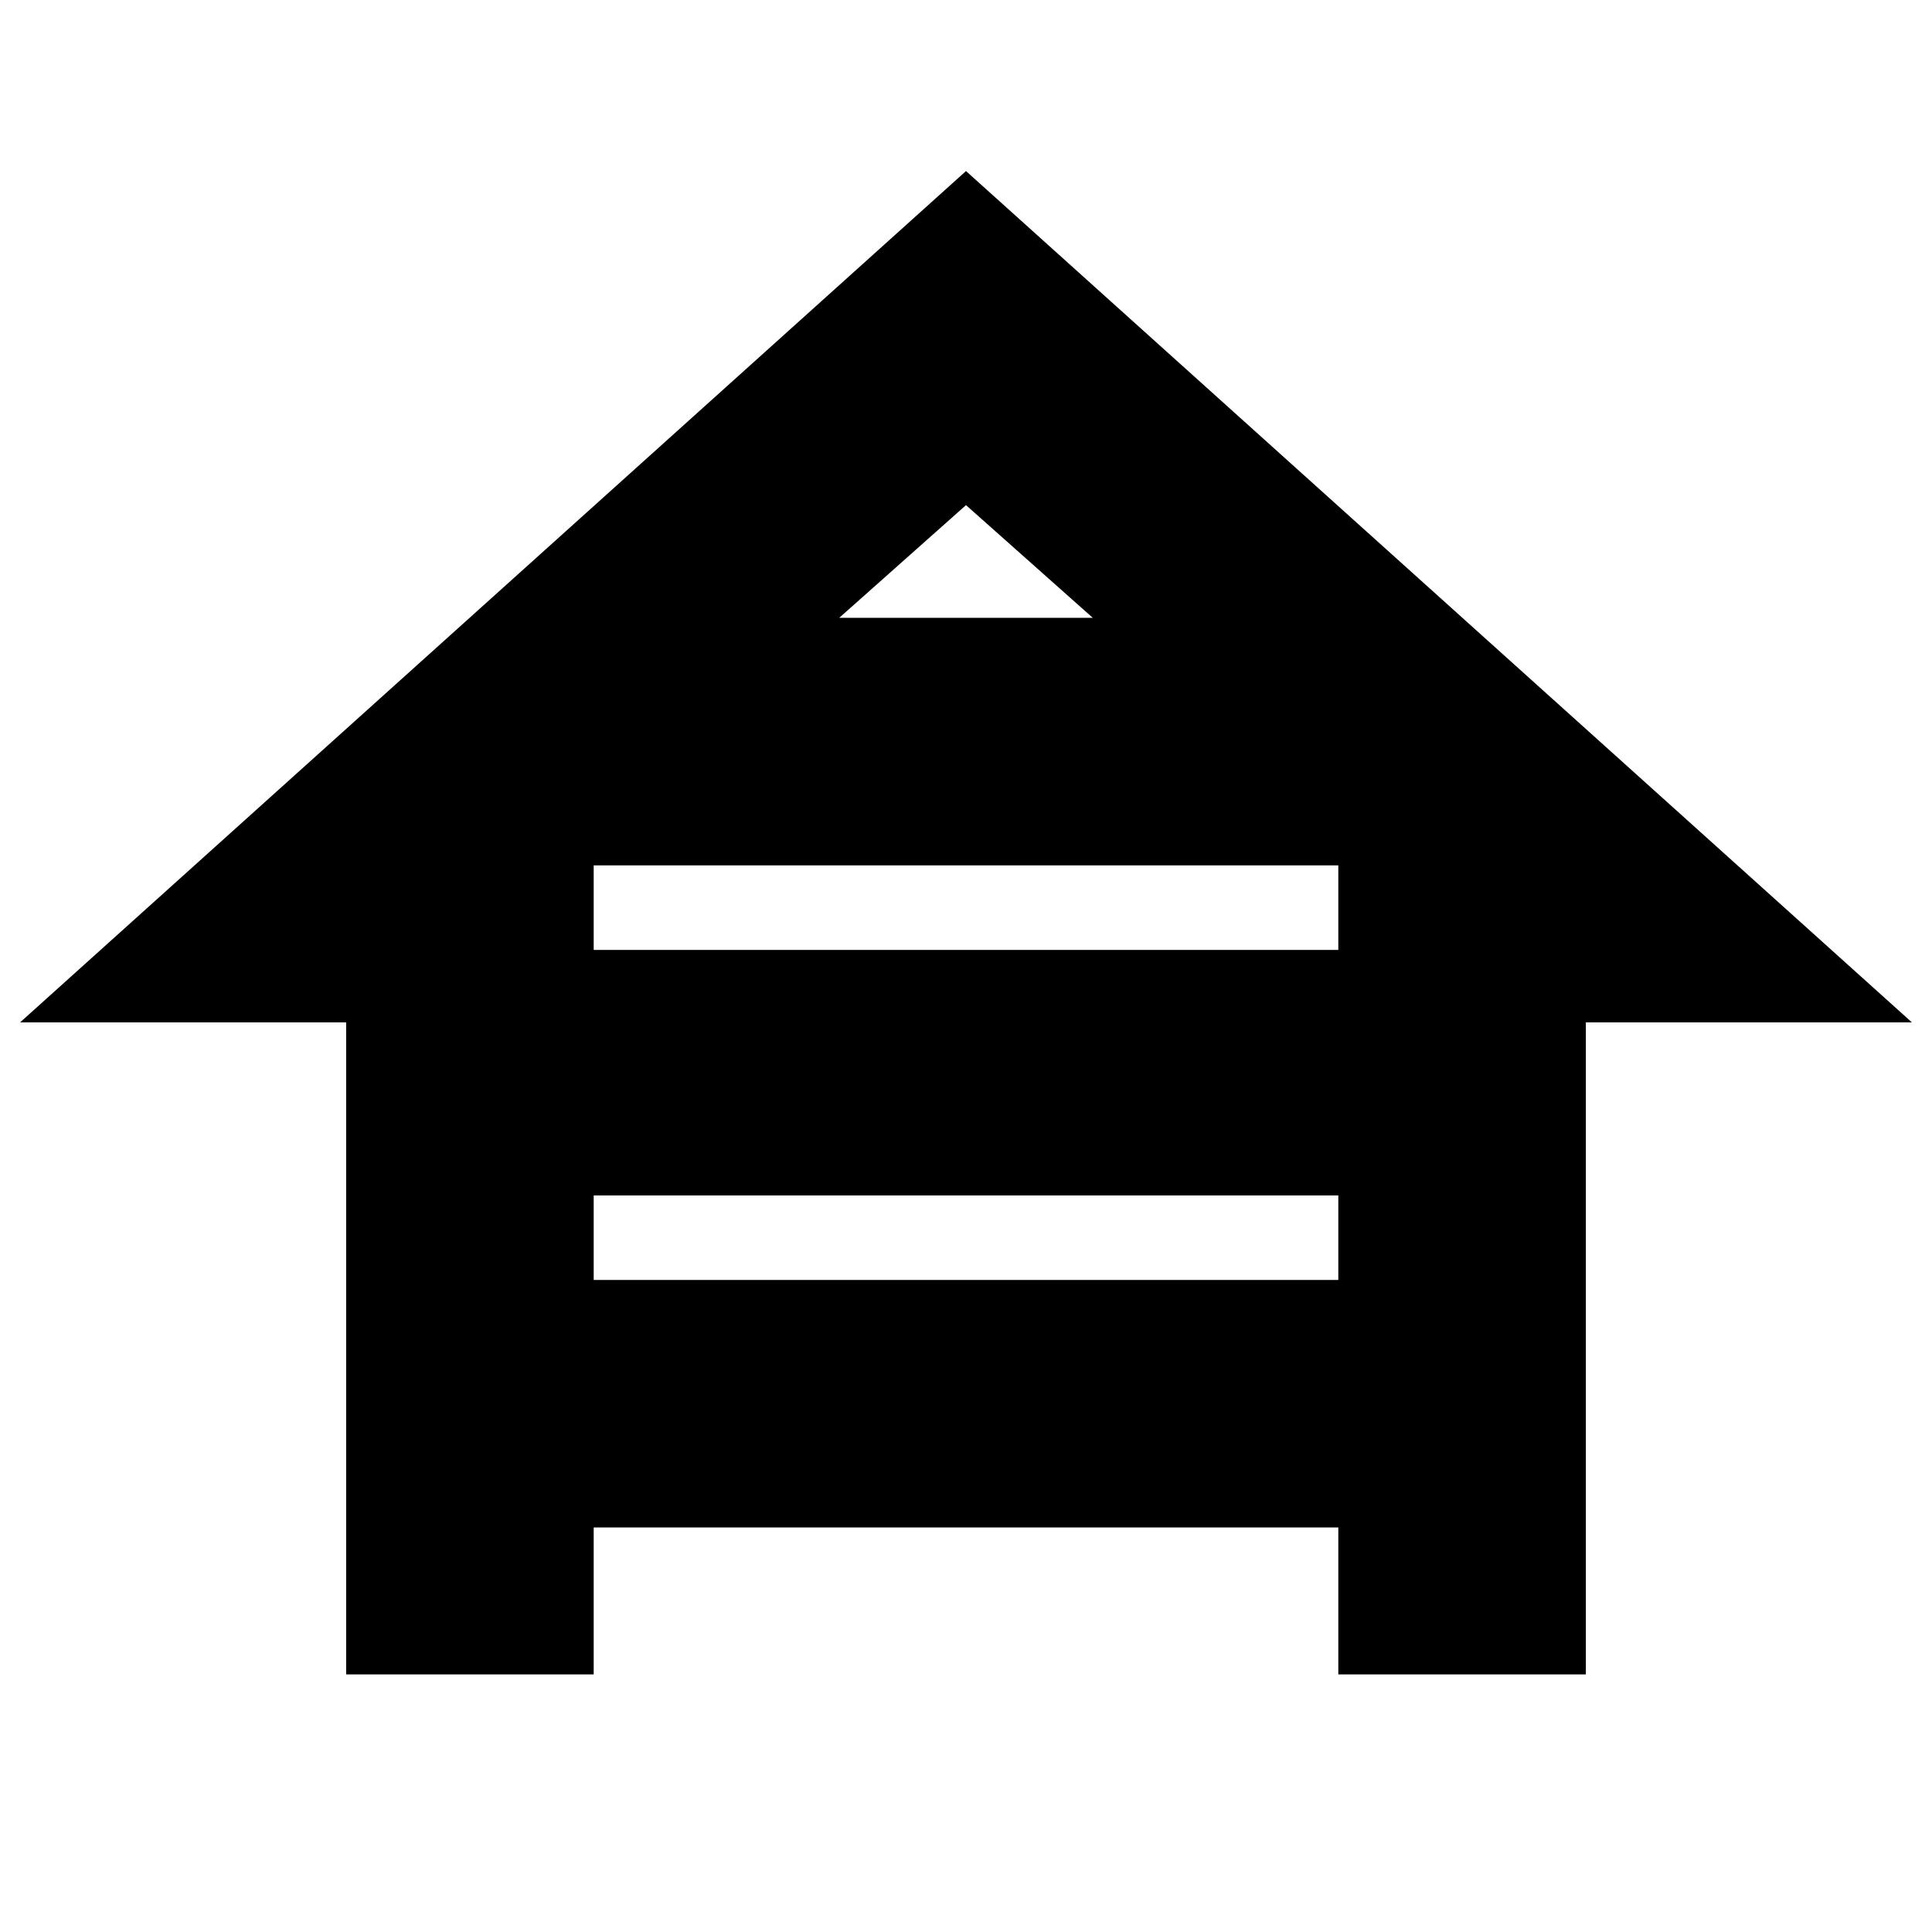 <svg xmlns="http://www.w3.org/2000/svg" height="24" width="24"><path d="M4.3 20.8V12.7H0.25L12 2.125L23.75 12.7H19.7V20.8H16.625V18.975H7.375V20.8ZM10.425 7.675H13.575L12 6.275ZM7.375 11.8H16.625V10.725L16.65 10.75H7.35L7.375 10.725ZM7.375 15.9H16.625V14.85H7.375Z"/></svg>